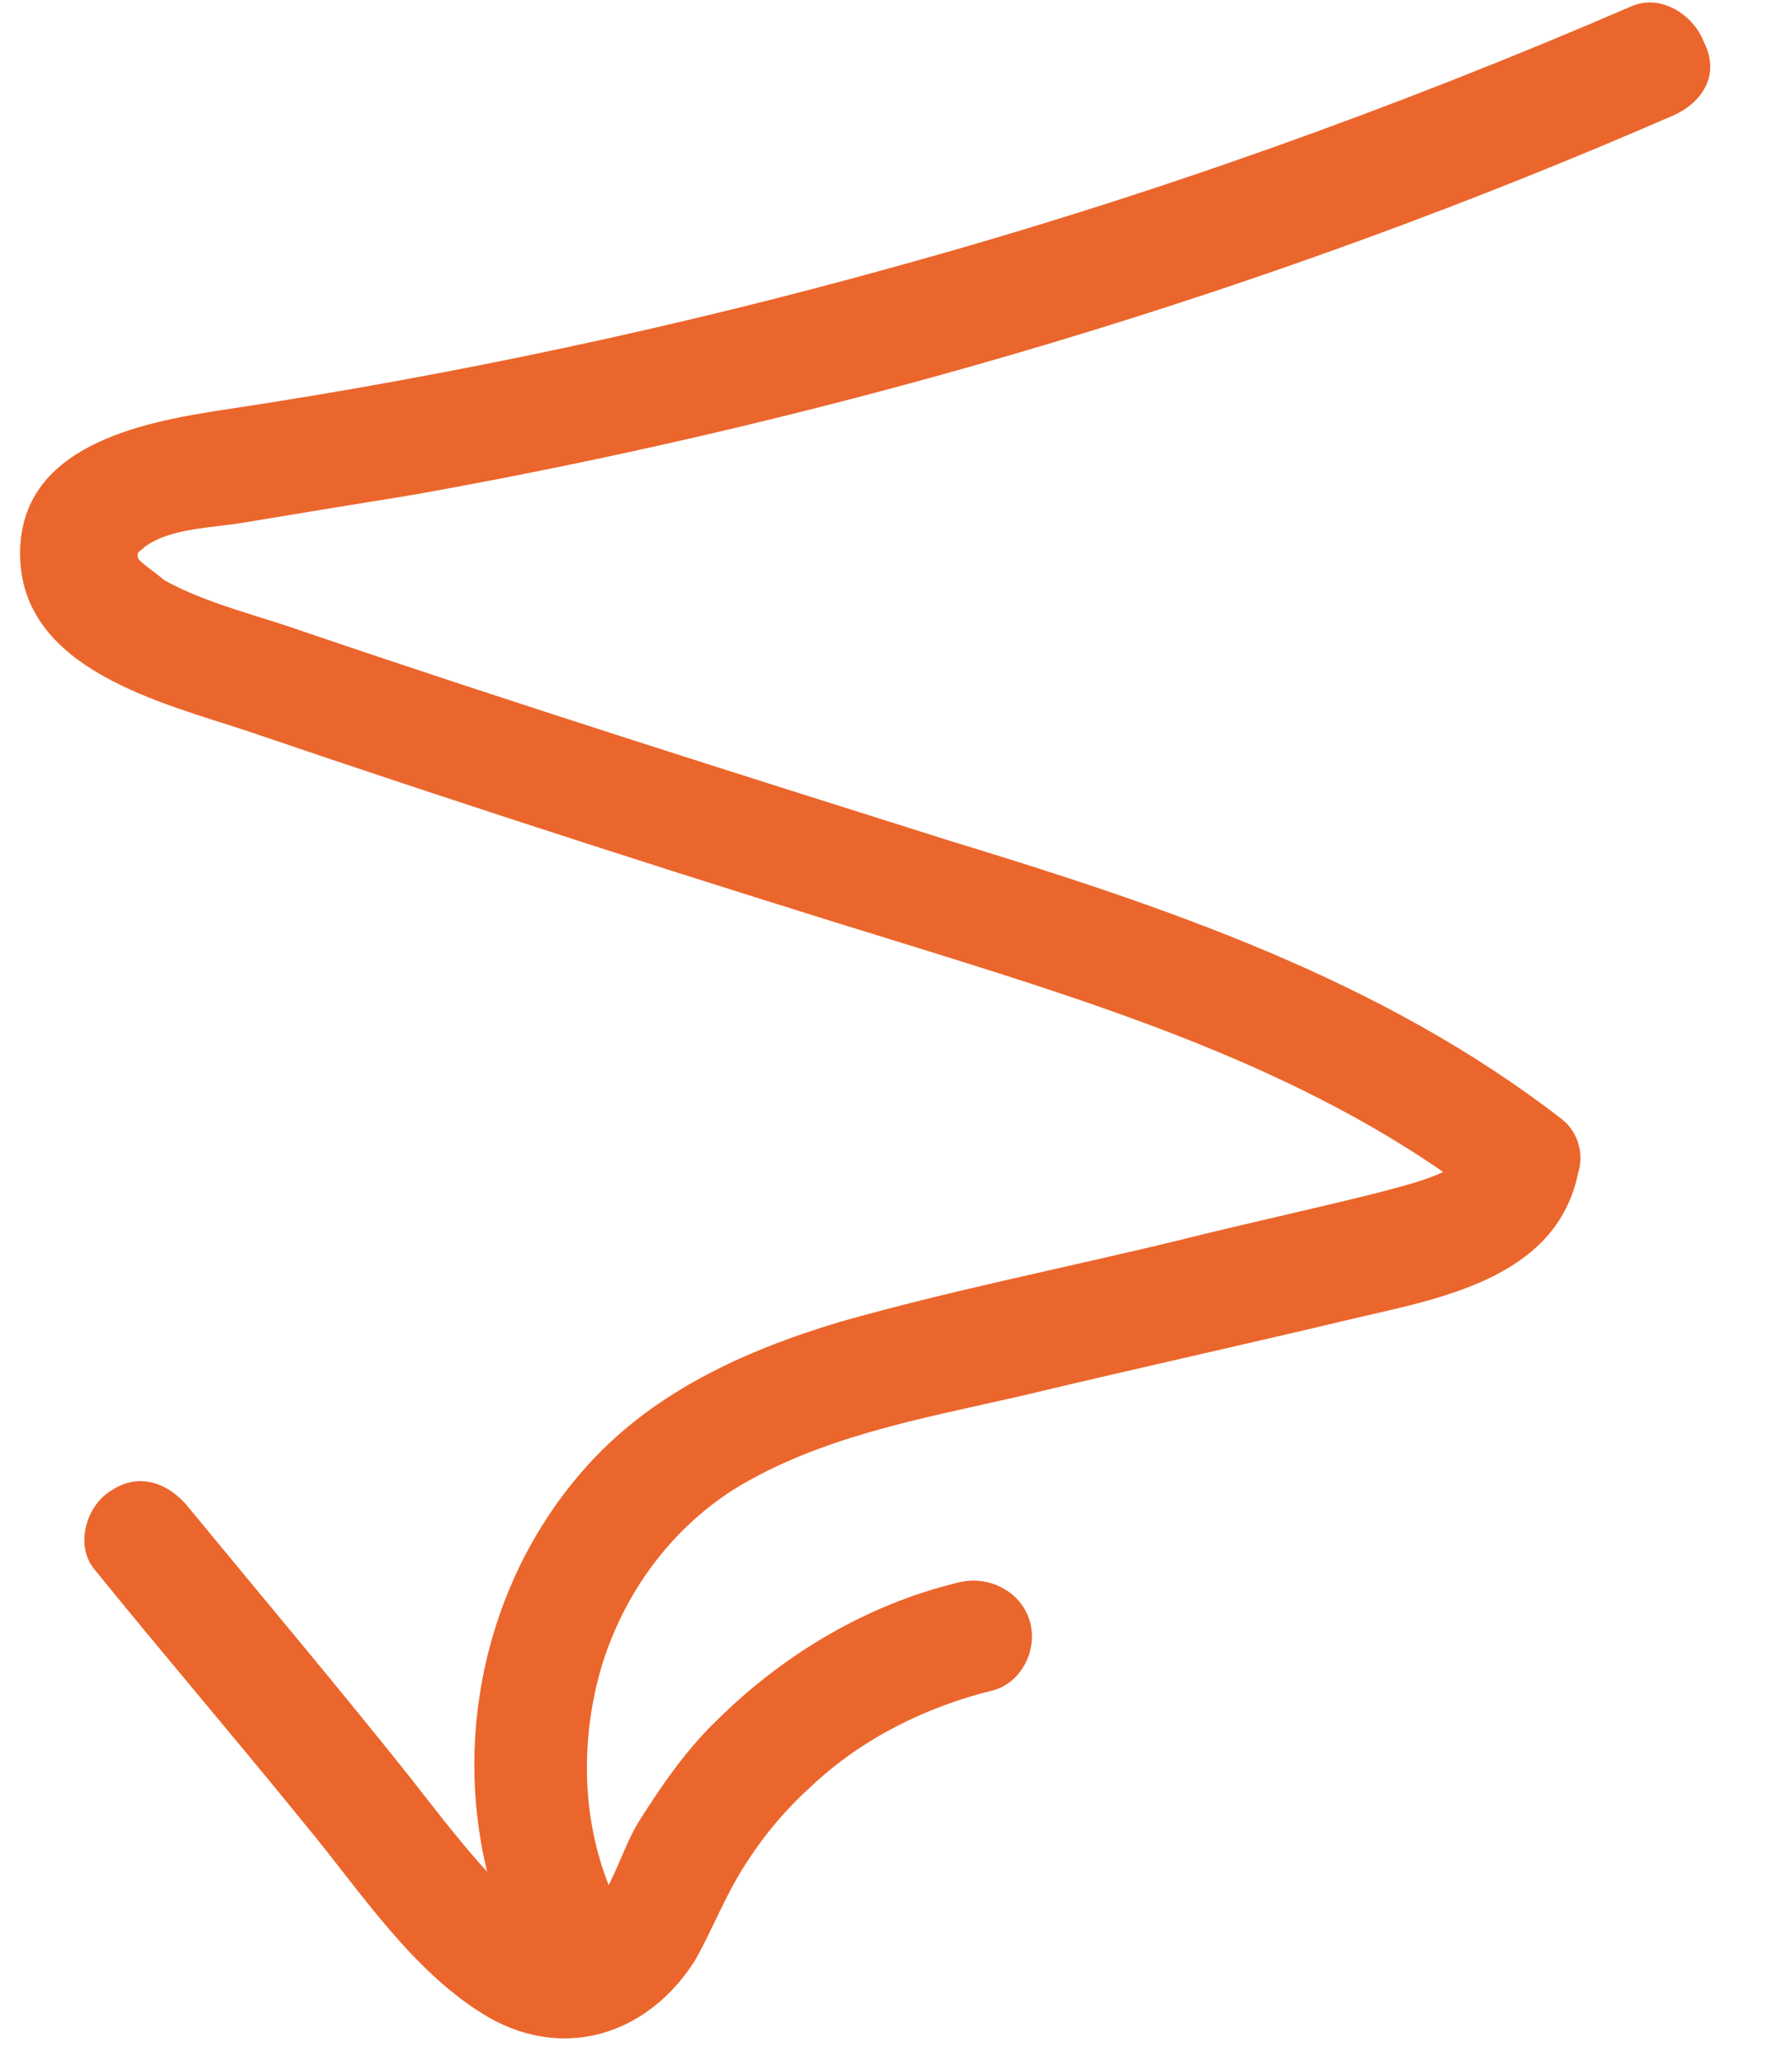 <svg width="92" height="106" viewBox="0 0 92 106" fill="none" xmlns="http://www.w3.org/2000/svg">
<path d="M85.877 5.938C65.155 14.955 43.396 21.451 21.183 25.401C18.288 25.87 15.394 26.34 12.616 26.805C10.88 27.11 8.781 27.08 7.424 28.069C7.201 28.311 6.968 28.321 7.099 28.665C7.225 28.893 8.063 29.441 8.427 29.775C10.574 30.968 13.163 31.561 15.528 32.395C26.522 36.135 37.623 39.638 48.724 43.141C59.819 46.528 70.93 50.263 80.202 57.455C81.045 58.119 81.326 59.273 81.016 60.219C79.948 65.391 74.401 66.553 70.014 67.551C64.128 68.96 58.238 70.253 52.352 71.662C47.388 72.8 42.065 73.72 37.633 76.467C34.341 78.585 32.028 81.828 30.897 85.487C29.669 89.618 29.862 94.272 31.888 98.15C32.644 99.518 32.367 101.277 31.004 102.15C29.753 102.901 27.761 102.633 27.005 101.266C22.586 93.058 23.781 82.519 29.901 75.505C33.349 71.517 38.154 69.336 43.103 67.849C48.863 66.212 54.875 65.031 60.644 63.626C63.989 62.788 67.339 62.067 70.685 61.229C71.722 60.953 72.876 60.672 73.792 60.285C74.709 59.897 75.159 59.529 75.247 58.826C75.518 59.747 75.79 60.668 76.061 61.589C67.753 55.173 57.477 51.87 47.559 48.784C35.871 45.189 24.296 41.472 12.71 37.523C8.338 36.073 1.159 34.389 1.034 28.566C0.914 22.86 7.275 21.665 11.561 21.021C23.259 19.254 34.812 16.794 46.103 13.646C59.009 10.082 71.528 5.6 83.779 0.314C85.268 -0.33 86.945 0.766 87.468 2.143C88.355 3.855 87.365 5.294 85.877 5.938Z" fill="#EB662C"/>
<path d="M50.996 86.753C47.534 87.596 44.223 89.248 41.643 91.686C40.295 92.907 39.184 94.235 38.2 95.791C37.215 97.347 36.585 99.005 35.717 100.556C33.423 104.264 29.176 105.838 25.119 103.559C21.178 101.274 18.435 96.959 15.614 93.579C12.052 89.182 8.379 84.905 4.817 80.507C3.833 79.266 4.449 77.259 5.7 76.508C7.174 75.514 8.715 76.15 9.699 77.391C13.504 82.012 17.303 86.517 20.991 91.142C22.591 93.174 24.195 95.322 26.017 97.111C26.986 98.004 28.571 99.686 29.924 98.581C31.277 97.476 31.874 95.004 32.747 93.569C33.949 91.655 35.269 89.735 36.951 88.15C40.312 84.864 44.52 82.359 49.136 81.236C50.634 80.824 52.296 81.571 52.824 83.064C53.352 84.557 52.494 86.341 50.996 86.753Z" fill="#EB662C"/>
</svg>
